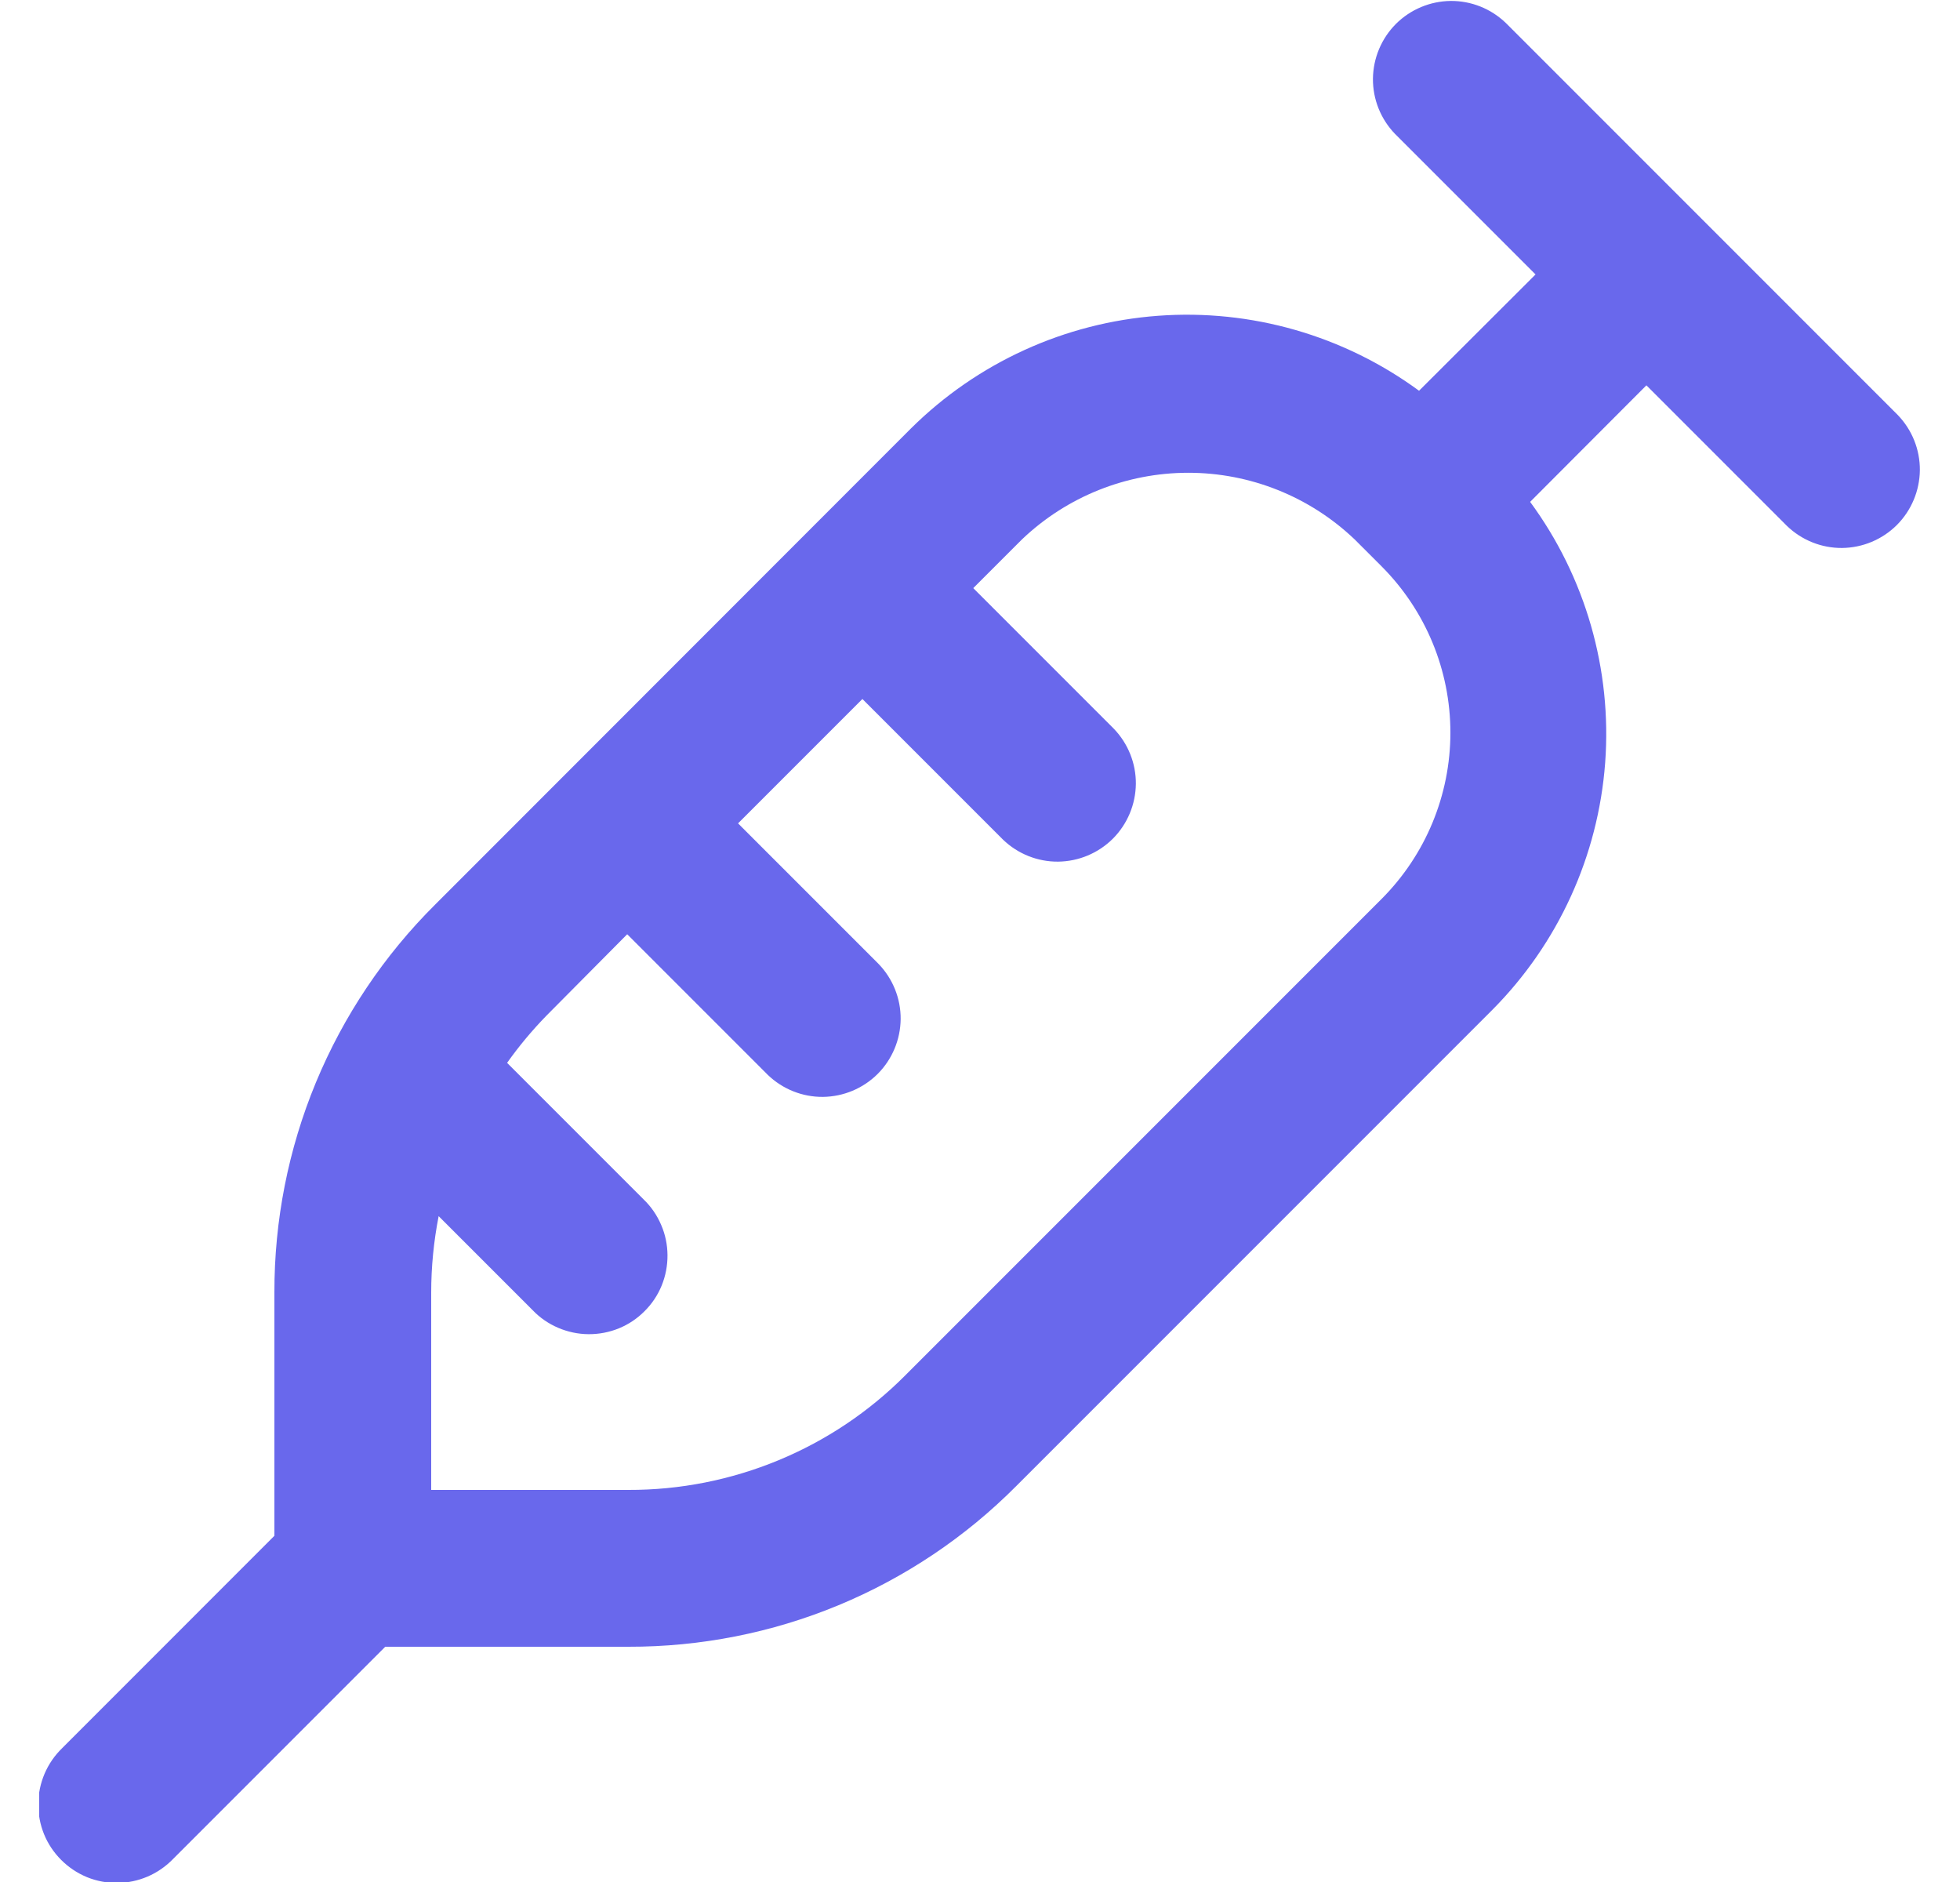 <svg width="25" height="24" viewBox="0 0 25 24" fill="none" xmlns="http://www.w3.org/2000/svg">
<g clip-path="url(#clip0_90_132)">
<g clip-path="url(#clip1_90_132)">
<path d="M24.207 5.293L19.207 0.293C19.018 0.111 18.766 0.01 18.504 0.012C18.241 0.015 17.991 0.12 17.805 0.305C17.62 0.491 17.515 0.741 17.512 1.004C17.51 1.266 17.611 1.518 17.793 1.707L19.586 3.5L18.1 4.983C17.14 4.278 15.959 3.939 14.771 4.027C13.582 4.115 12.465 4.625 11.619 5.464L5.55 11.536C4.898 12.184 4.381 12.956 4.029 13.805C3.677 14.655 3.498 15.566 3.5 16.485V19.585L0.793 22.293C0.698 22.385 0.621 22.496 0.569 22.618C0.517 22.74 0.489 22.871 0.488 23.004C0.487 23.136 0.512 23.268 0.562 23.391C0.612 23.514 0.687 23.625 0.781 23.719C0.875 23.813 0.986 23.887 1.109 23.938C1.232 23.988 1.364 24.013 1.496 24.012C1.629 24.011 1.76 23.983 1.882 23.931C2.004 23.879 2.115 23.802 2.207 23.707L4.914 21H8.014C8.934 21.002 9.844 20.823 10.694 20.471C11.543 20.119 12.315 19.602 12.963 18.95L19.035 12.878C19.875 12.033 20.385 10.916 20.474 9.728C20.562 8.54 20.223 7.36 19.517 6.4L21 4.914L22.793 6.707C22.982 6.889 23.234 6.99 23.496 6.988C23.759 6.985 24.009 6.88 24.195 6.695C24.38 6.509 24.485 6.259 24.488 5.996C24.49 5.734 24.389 5.482 24.207 5.293ZM17.622 11.464L11.55 17.536C11.087 18.002 10.536 18.371 9.929 18.622C9.322 18.873 8.672 19.002 8.015 19H5.5V16.485C5.5 16.157 5.532 15.831 5.595 15.509L6.795 16.709C6.887 16.805 6.998 16.881 7.12 16.933C7.242 16.985 7.373 17.013 7.506 17.014C7.638 17.015 7.77 16.99 7.893 16.94C8.016 16.89 8.128 16.815 8.221 16.721C8.315 16.628 8.39 16.516 8.44 16.393C8.49 16.27 8.515 16.138 8.514 16.006C8.513 15.873 8.486 15.742 8.433 15.62C8.381 15.498 8.305 15.387 8.209 15.295L6.468 13.554C6.619 13.341 6.786 13.141 6.968 12.954L8 11.914L9.793 13.707C9.982 13.889 10.234 13.99 10.496 13.988C10.759 13.985 11.009 13.88 11.195 13.695C11.38 13.509 11.485 13.259 11.488 12.996C11.49 12.734 11.389 12.482 11.207 12.293L9.414 10.5L11 8.914L12.793 10.707C12.982 10.889 13.234 10.99 13.496 10.988C13.759 10.985 14.009 10.88 14.195 10.695C14.38 10.509 14.485 10.259 14.488 9.996C14.49 9.734 14.389 9.482 14.207 9.293L12.414 7.5L13.036 6.878C13.608 6.333 14.367 6.029 15.157 6.029C15.947 6.029 16.706 6.333 17.278 6.878L17.622 7.222C18.184 7.785 18.5 8.547 18.5 9.343C18.5 10.139 18.184 10.901 17.622 11.464Z" fill="#6968EC"/>
</g>
</g>
<defs>
<clipPath id="clip0_90_132">
<rect width="24" height="24" fill="white" transform="translate(0.5)"/>
</clipPath>
<clipPath id="clip1_90_132">
<rect width="24" height="24" fill="white" transform="translate(0.5)"/>
</clipPath>
</defs>
</svg>
